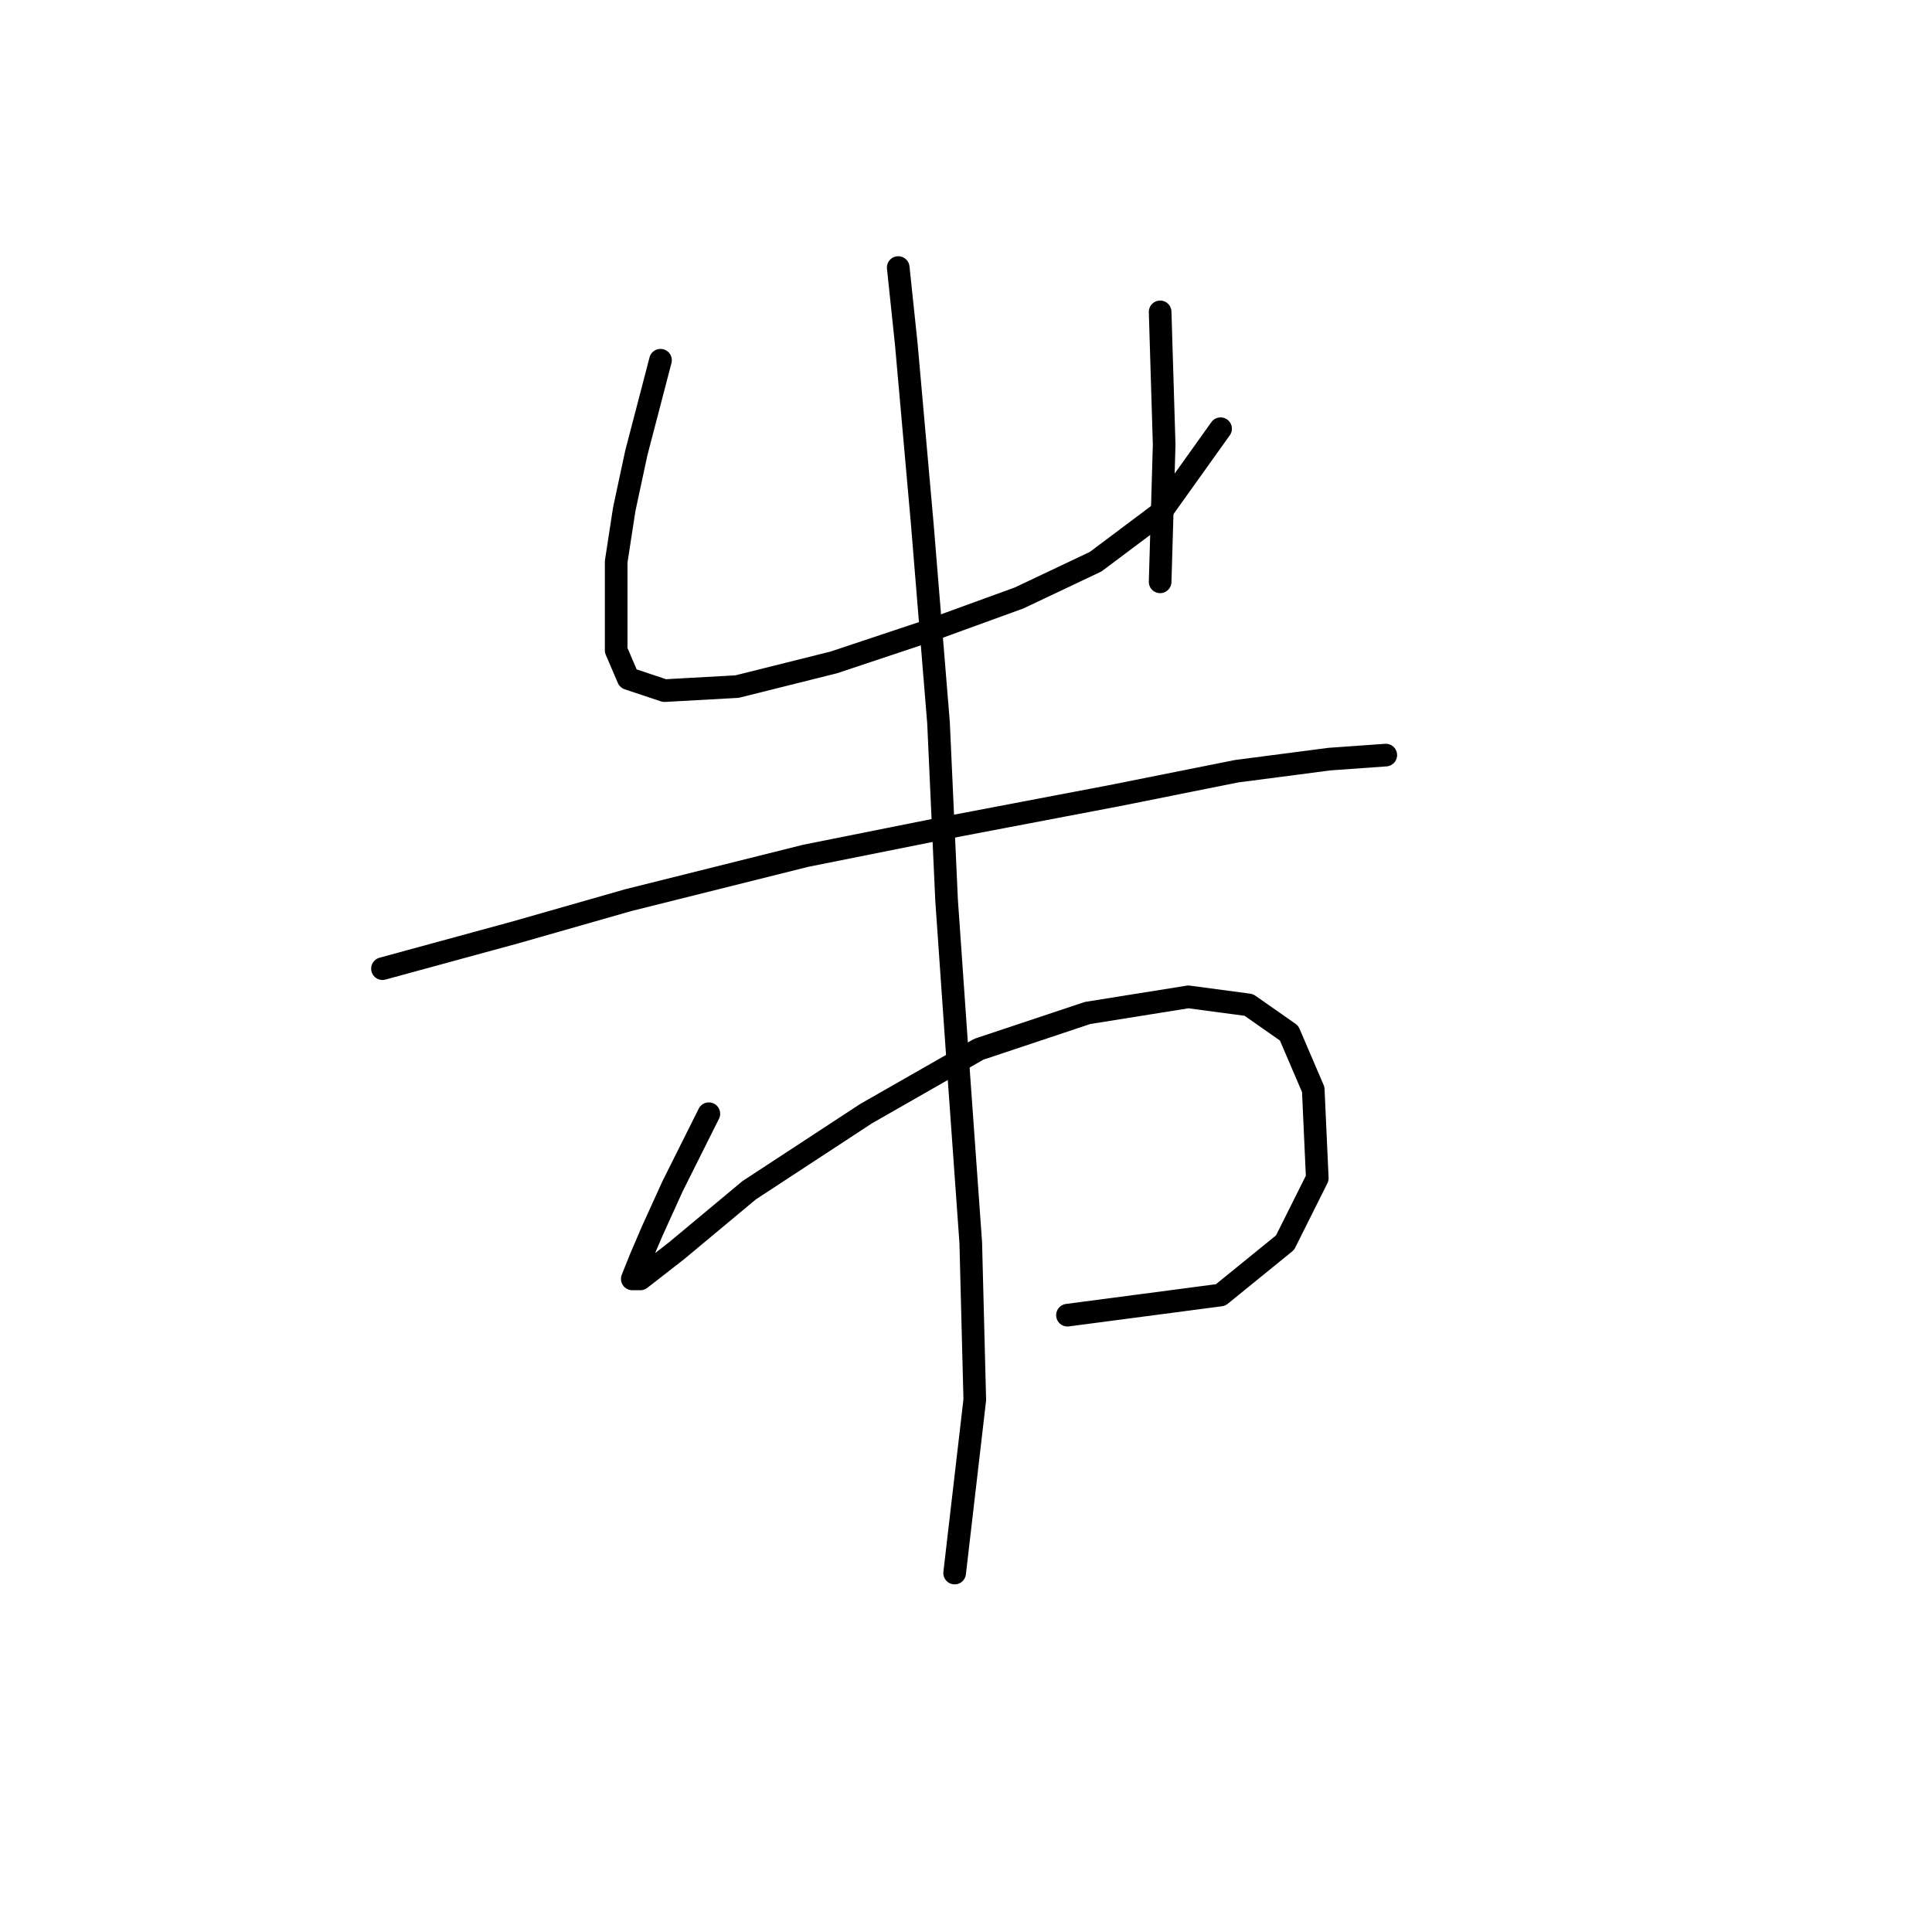 <?xml version="1.0" standalone="no"?>
    <svg width="256" height="256" xmlns="http://www.w3.org/2000/svg" version="1.1">
    <polyline stroke="black" stroke-width="3" stroke-linecap="round" fill="transparent" stroke-linejoin="round" points="87.519 47.731 84.316 60.011 82.714 67.485 81.646 74.426 81.646 80.833 81.646 86.172 83.248 89.91 88.053 91.511 97.664 90.977 110.477 87.774 123.291 83.503 135.037 79.231 145.181 74.426 153.724 68.019 161.733 56.807 161.733 56.807 " />
        <polyline stroke="black" stroke-width="3" stroke-linecap="round" fill="transparent" stroke-linejoin="round" points="153.724 41.324 154.258 58.943 153.724 77.096 153.724 77.096 " />
        <polyline stroke="black" stroke-width="3" stroke-linecap="round" fill="transparent" stroke-linejoin="round" points="50.68 128.351 68.299 123.546 83.248 119.275 106.74 113.402 125.427 109.664 147.851 105.393 163.868 102.189 176.148 100.588 183.623 100.054 183.623 100.054 " />
        <polyline stroke="black" stroke-width="3" stroke-linecap="round" fill="transparent" stroke-linejoin="round" points="93.926 147.572 89.121 157.182 86.452 163.055 84.85 166.792 83.782 169.462 84.85 169.462 89.655 165.724 99.265 157.716 114.749 147.572 129.698 139.029 144.114 134.224 157.461 132.088 165.47 133.156 170.809 136.893 174.012 144.368 174.546 156.114 170.275 164.657 161.733 171.597 141.444 174.267 141.444 174.267 " />
        <polyline stroke="black" stroke-width="3" stroke-linecap="round" fill="transparent" stroke-linejoin="round" points="119.02 35.451 120.088 45.595 122.223 69.621 124.359 95.783 125.427 119.275 127.029 142.233 128.63 164.657 129.164 185.479 126.495 208.437 126.495 208.437 " />
        </svg>